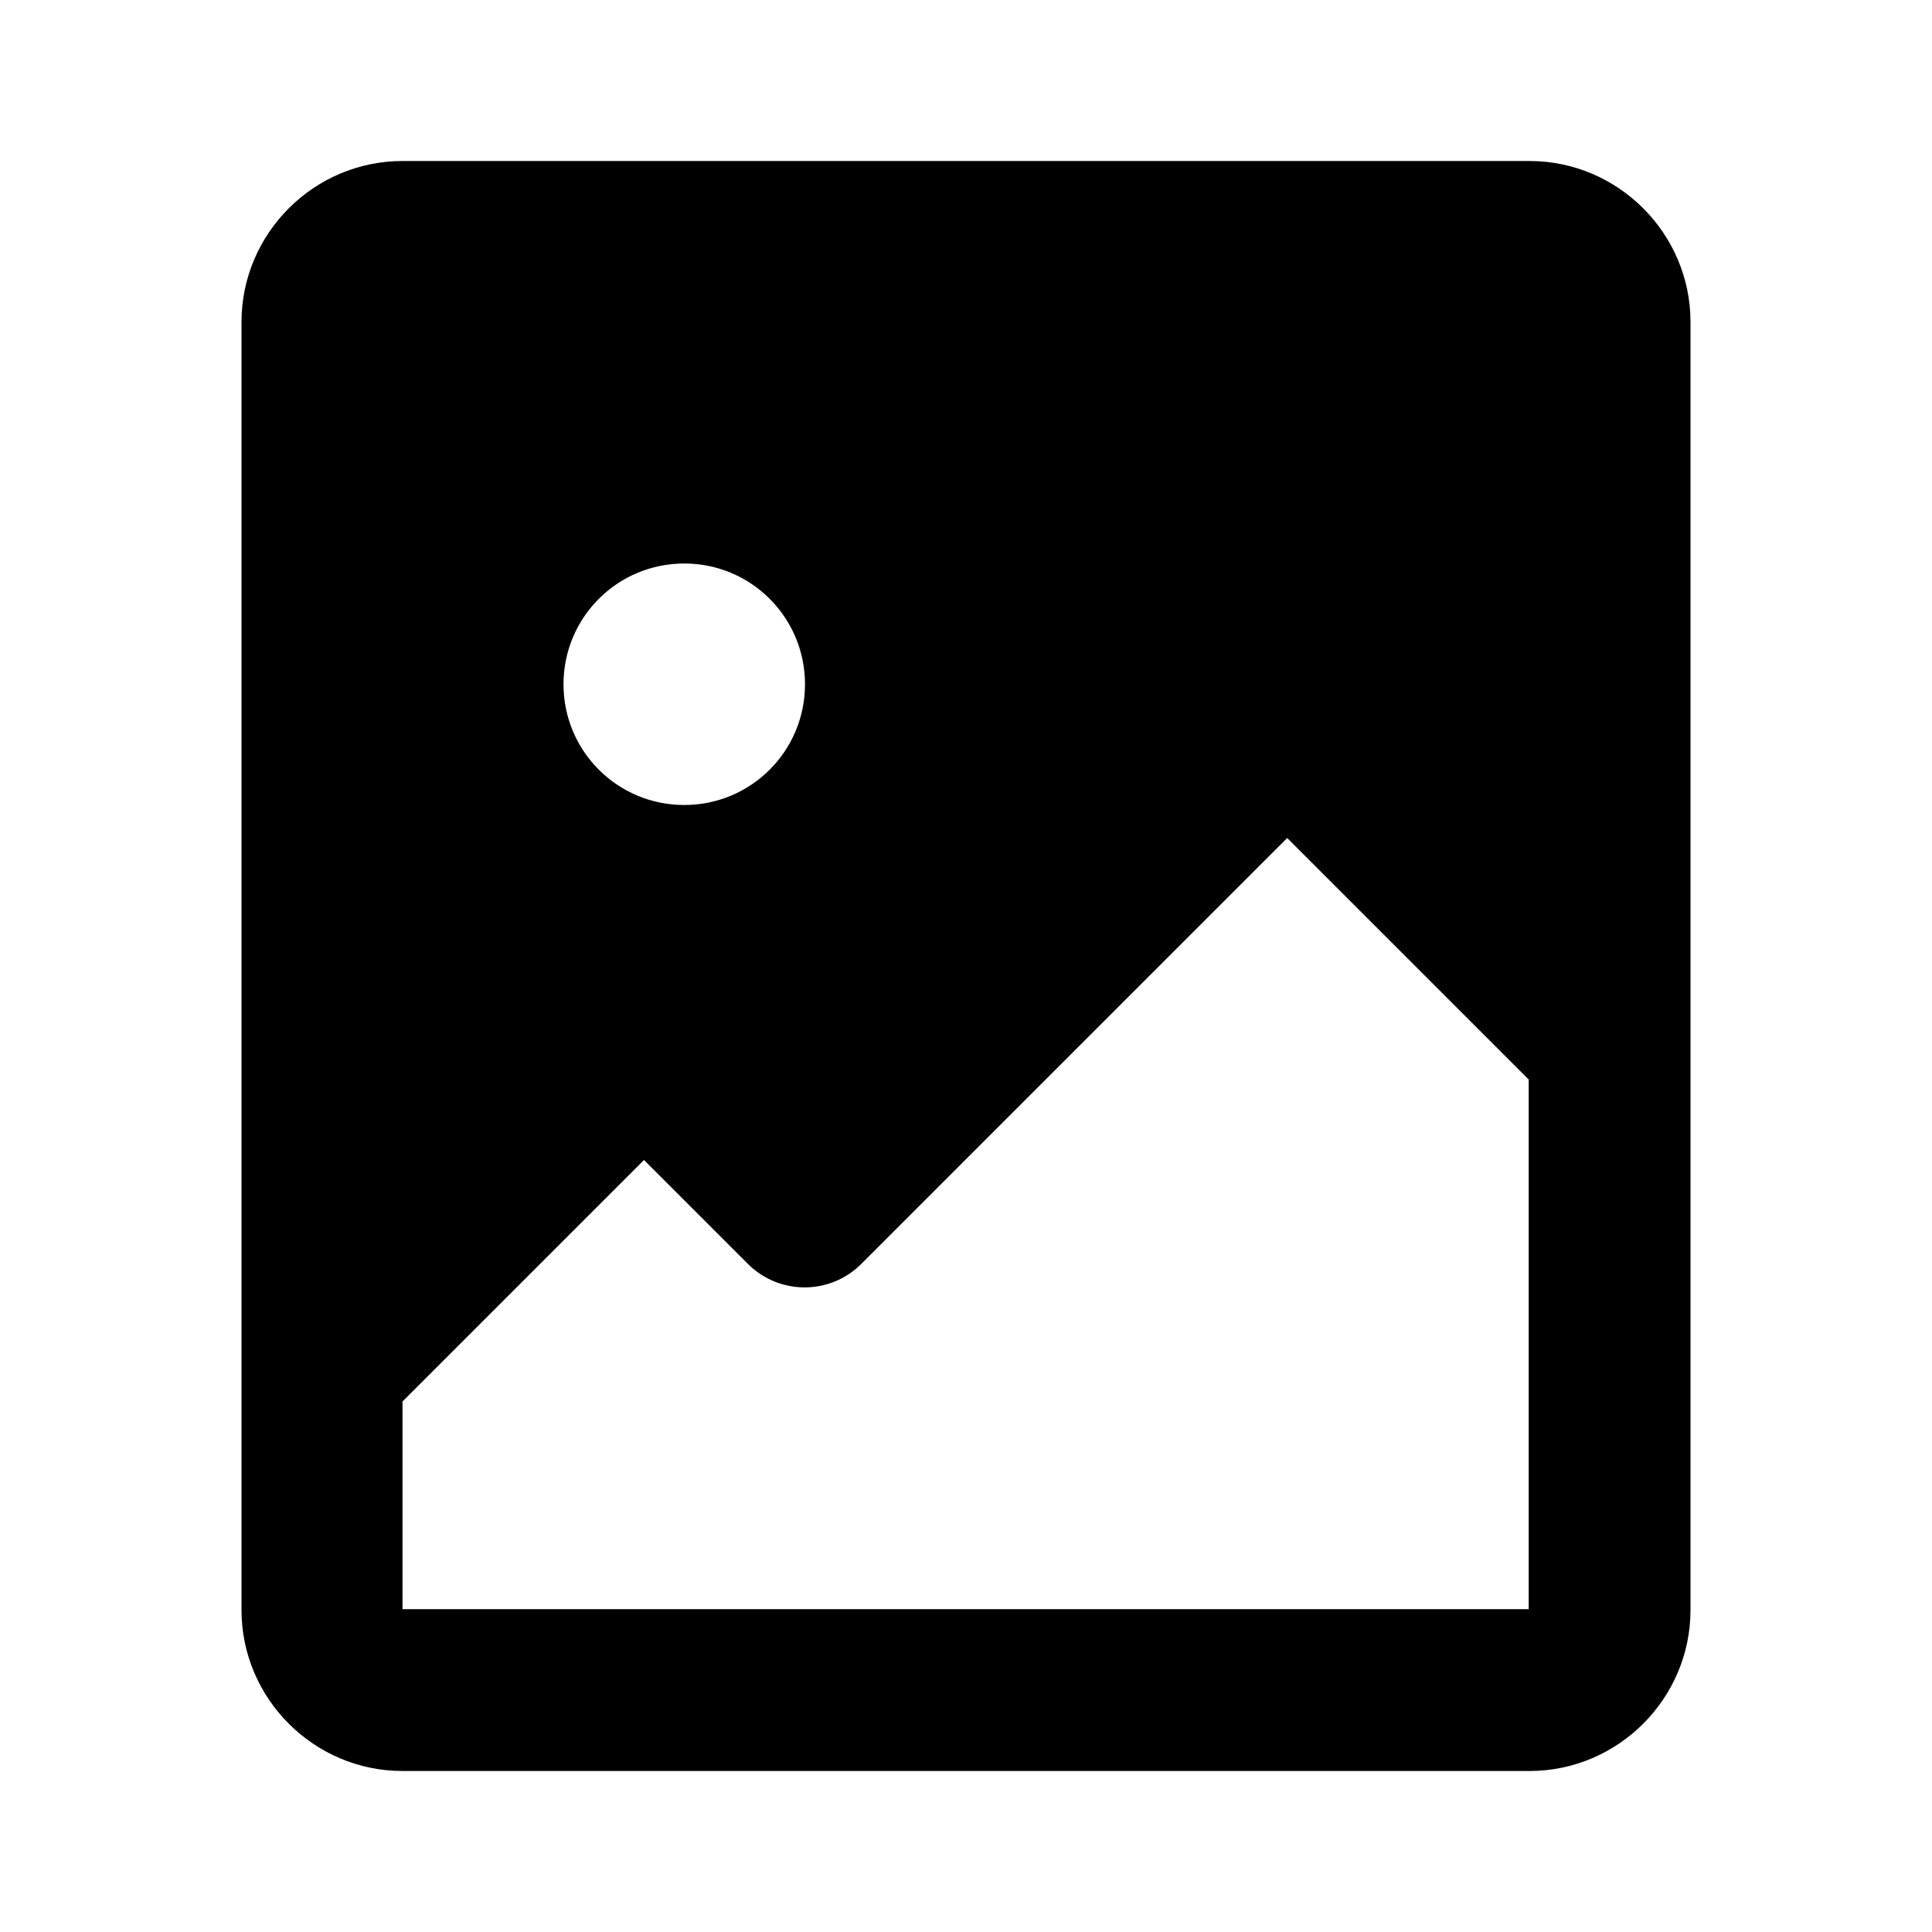 <svg xmlns="http://www.w3.org/2000/svg" width="24" height="24"><!--Boxicons v3.0 https://boxicons.com | License  https://docs.boxicons.com/free--><path d="M19 2H5c-1.1 0-2 .9-2 2v16c0 1.1.9 2 2 2h14c1.1 0 2-.9 2-2V4c0-1.1-.9-2-2-2M8.5 7c.83 0 1.5.67 1.5 1.5S9.33 10 8.5 10 7 9.33 7 8.5 7.67 7 8.5 7M5 20v-2.59l3-3 1.29 1.29c.39.39 1.02.39 1.41 0l5.29-5.29 3 3v6.58h-14Z"/></svg>